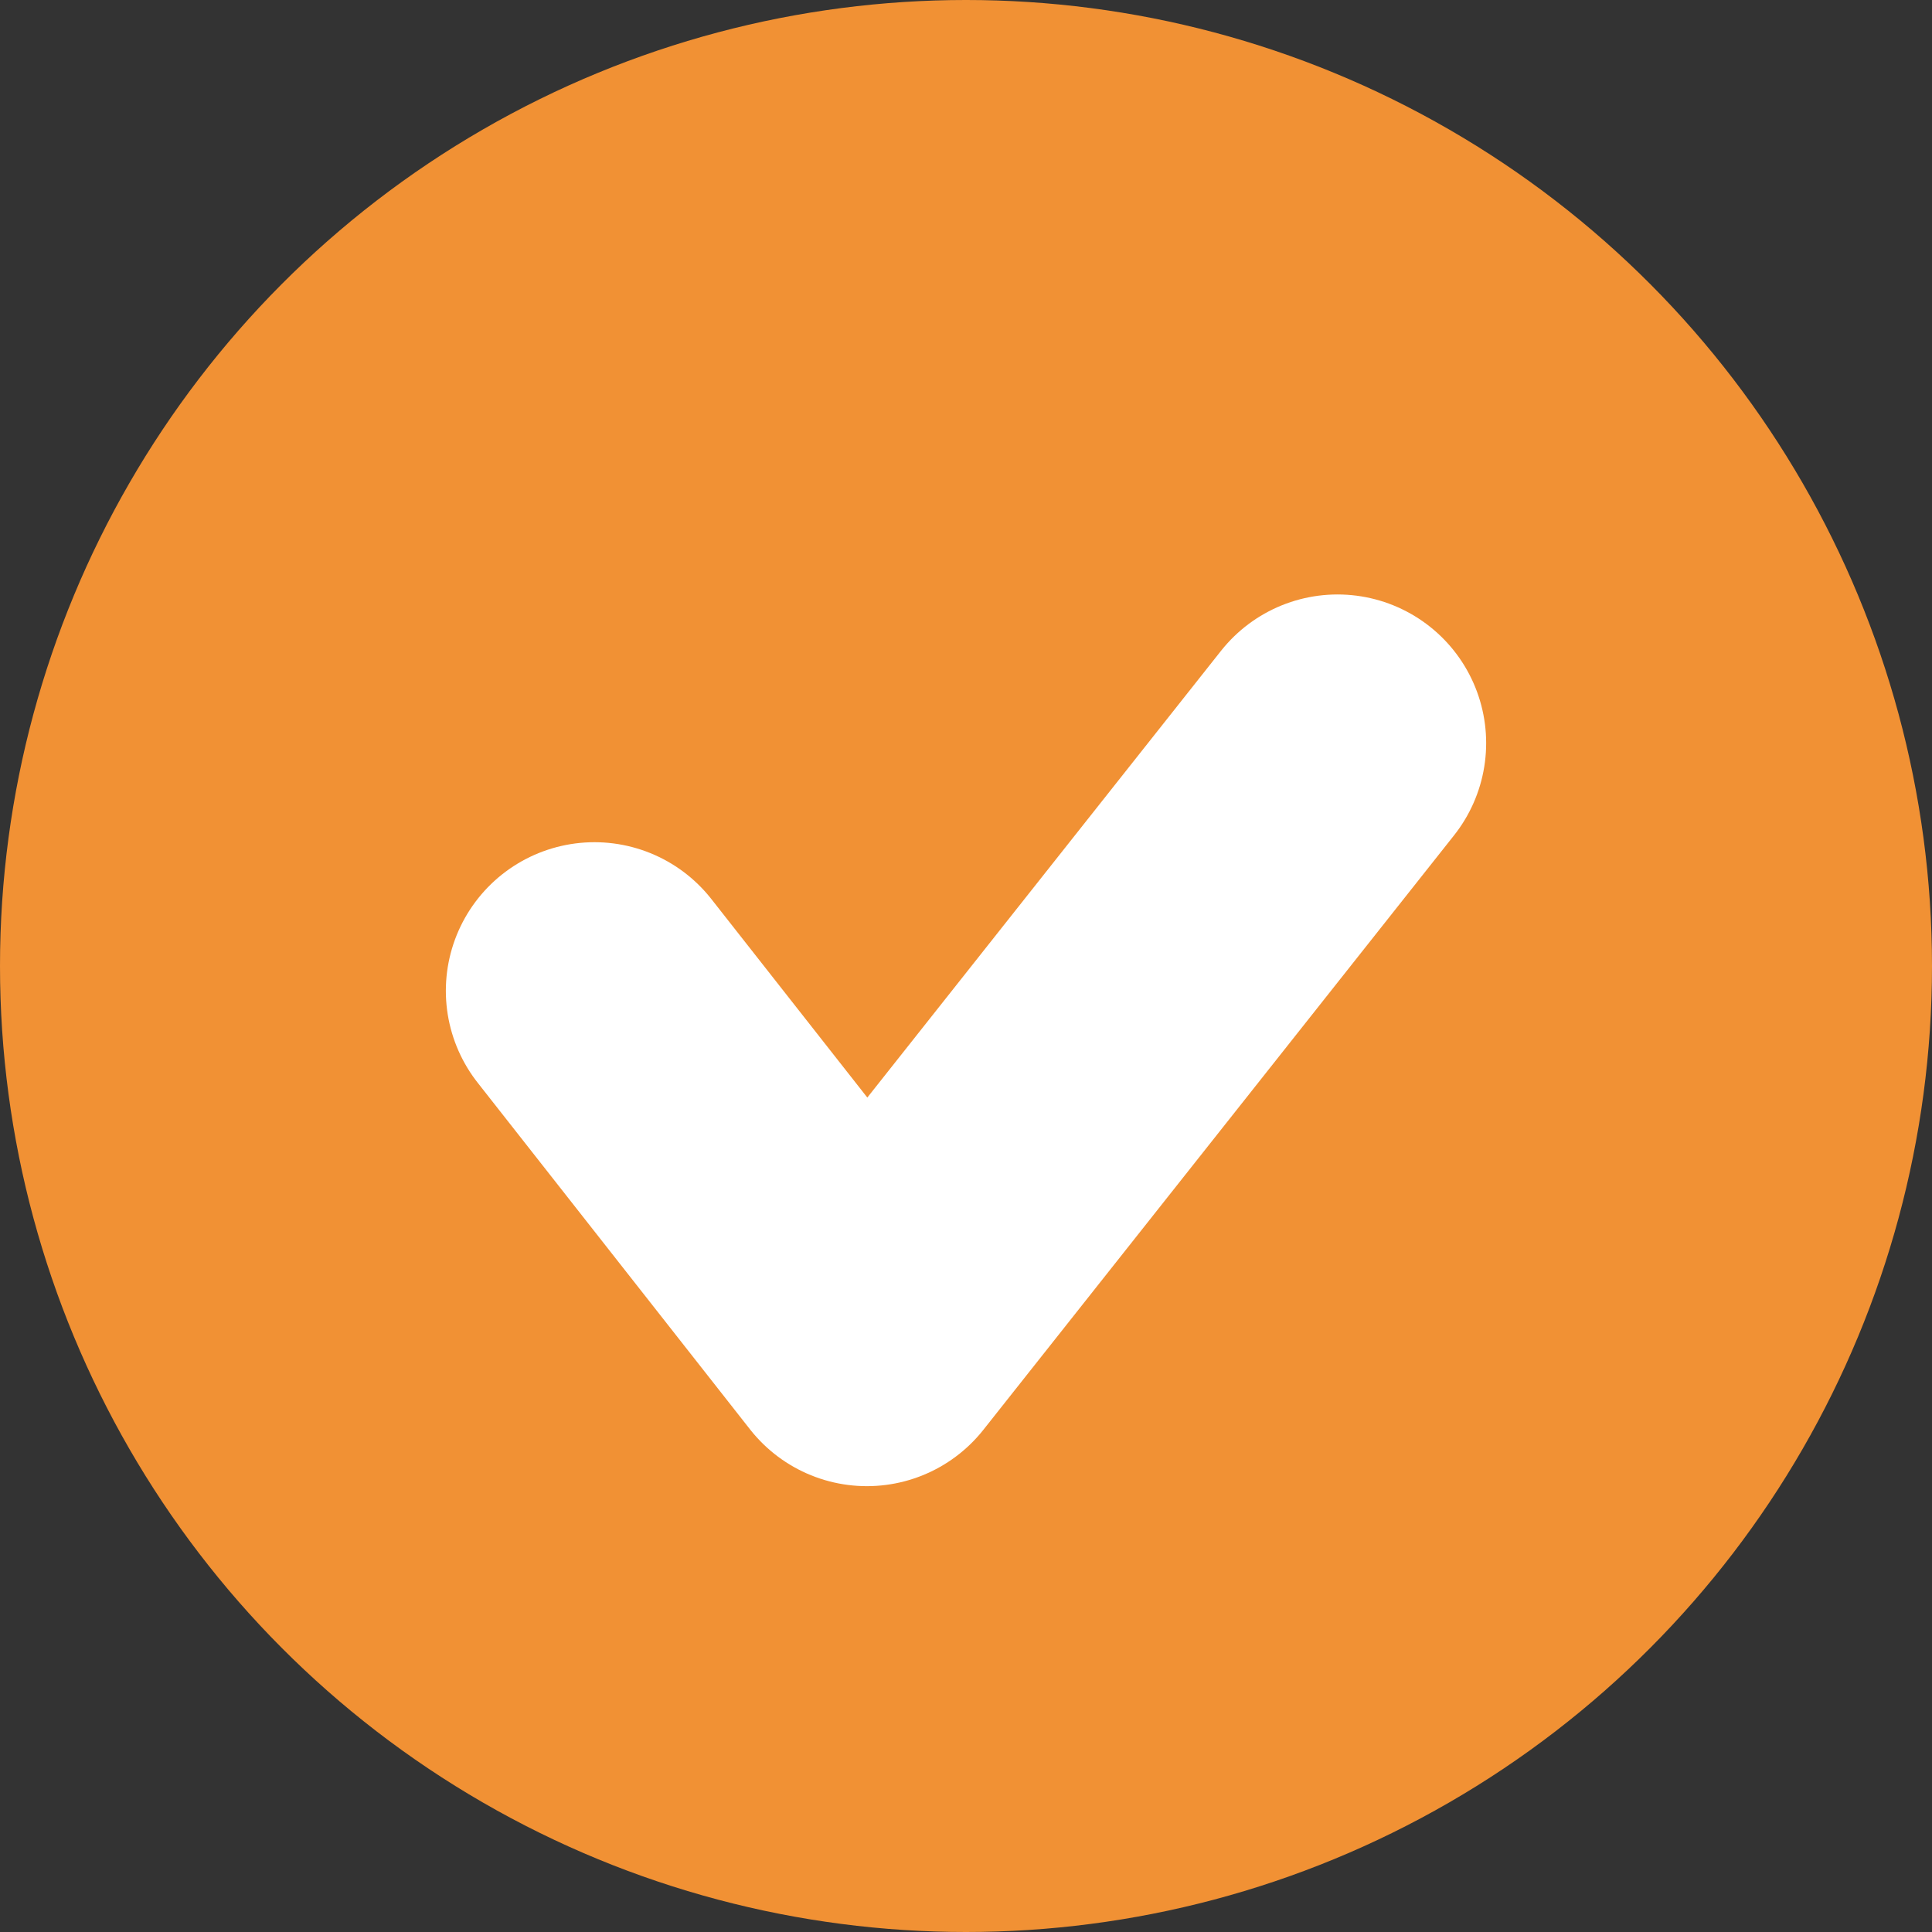 <svg width="13" height="13" viewBox="0 0 13 13" fill="none" xmlns="http://www.w3.org/2000/svg">
<rect x="0" y="0" width="13" height="13" fill="#333333" stroke="none"/>
<circle cx="6.5" cy="6.5" r="6.5" fill="#F19134"/>
<path d="M4 6.667L5.833 9L9 5" stroke="white" stroke-width="2" stroke-linecap="round" stroke-linejoin="round"/>
</svg>
